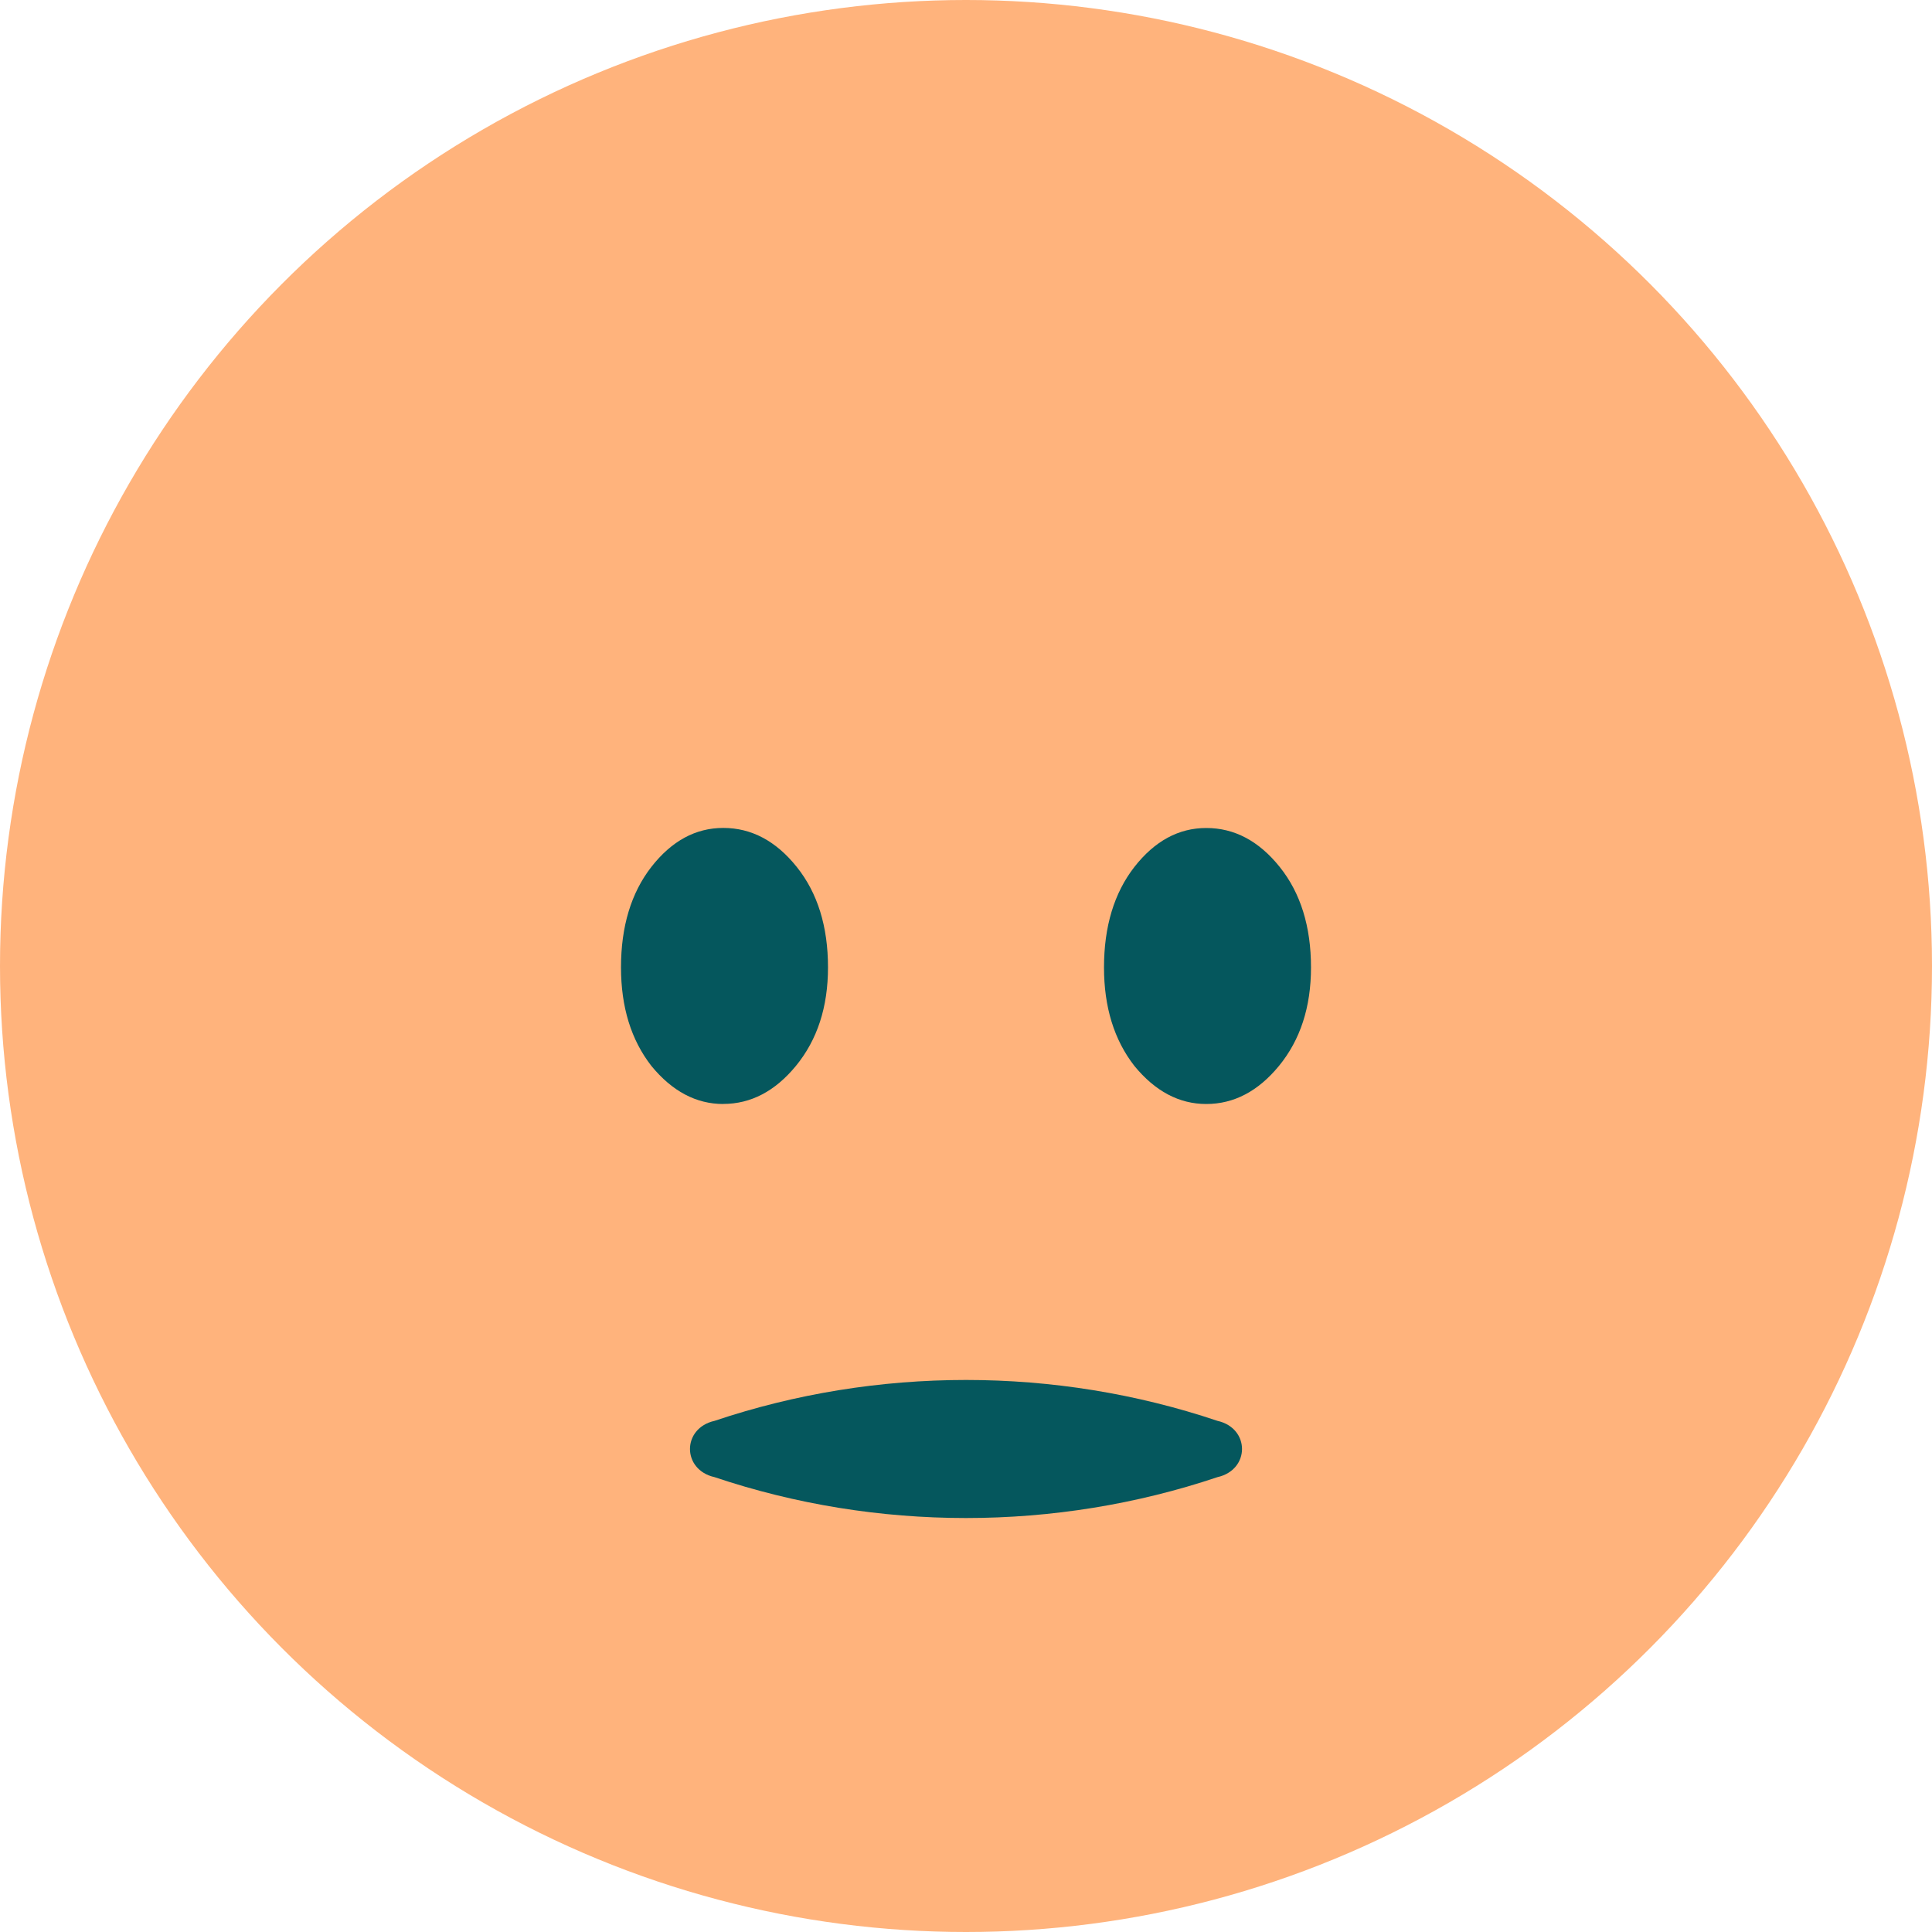 <svg width="28" height="28" viewBox="0 0 28 28" fill="none" xmlns="http://www.w3.org/2000/svg">
    <circle cx="14" cy="14" r="14" fill="#FFB37C"/>
    <path d="M10.356 20.592c2.35-.79 4.939-.79 7.288 0 .475.106.475.71 0 .816-2.35.79-4.939.79-7.288 0-.475-.106-.475-.71 0-.816zM10.482 16c-.392 0-.74-.184-1.041-.551C9.147 15.072 9 14.596 9 14.02c0-.593.147-1.079.44-1.456.295-.377.642-.565 1.042-.565.408 0 .763.188 1.065.565.302.377.453.863.453 1.456 0 .575-.155 1.05-.465 1.428-.302.367-.653.551-1.053.551zM17.482 16c-.392 0-.74-.184-1.041-.551-.294-.377-.441-.853-.441-1.428 0-.593.147-1.079.44-1.456.295-.377.642-.565 1.042-.565.408 0 .763.188 1.065.565.302.377.453.863.453 1.456 0 .575-.155 1.05-.465 1.428-.302.367-.653.551-1.053.551z" fill="#05575D"/>
</svg>
